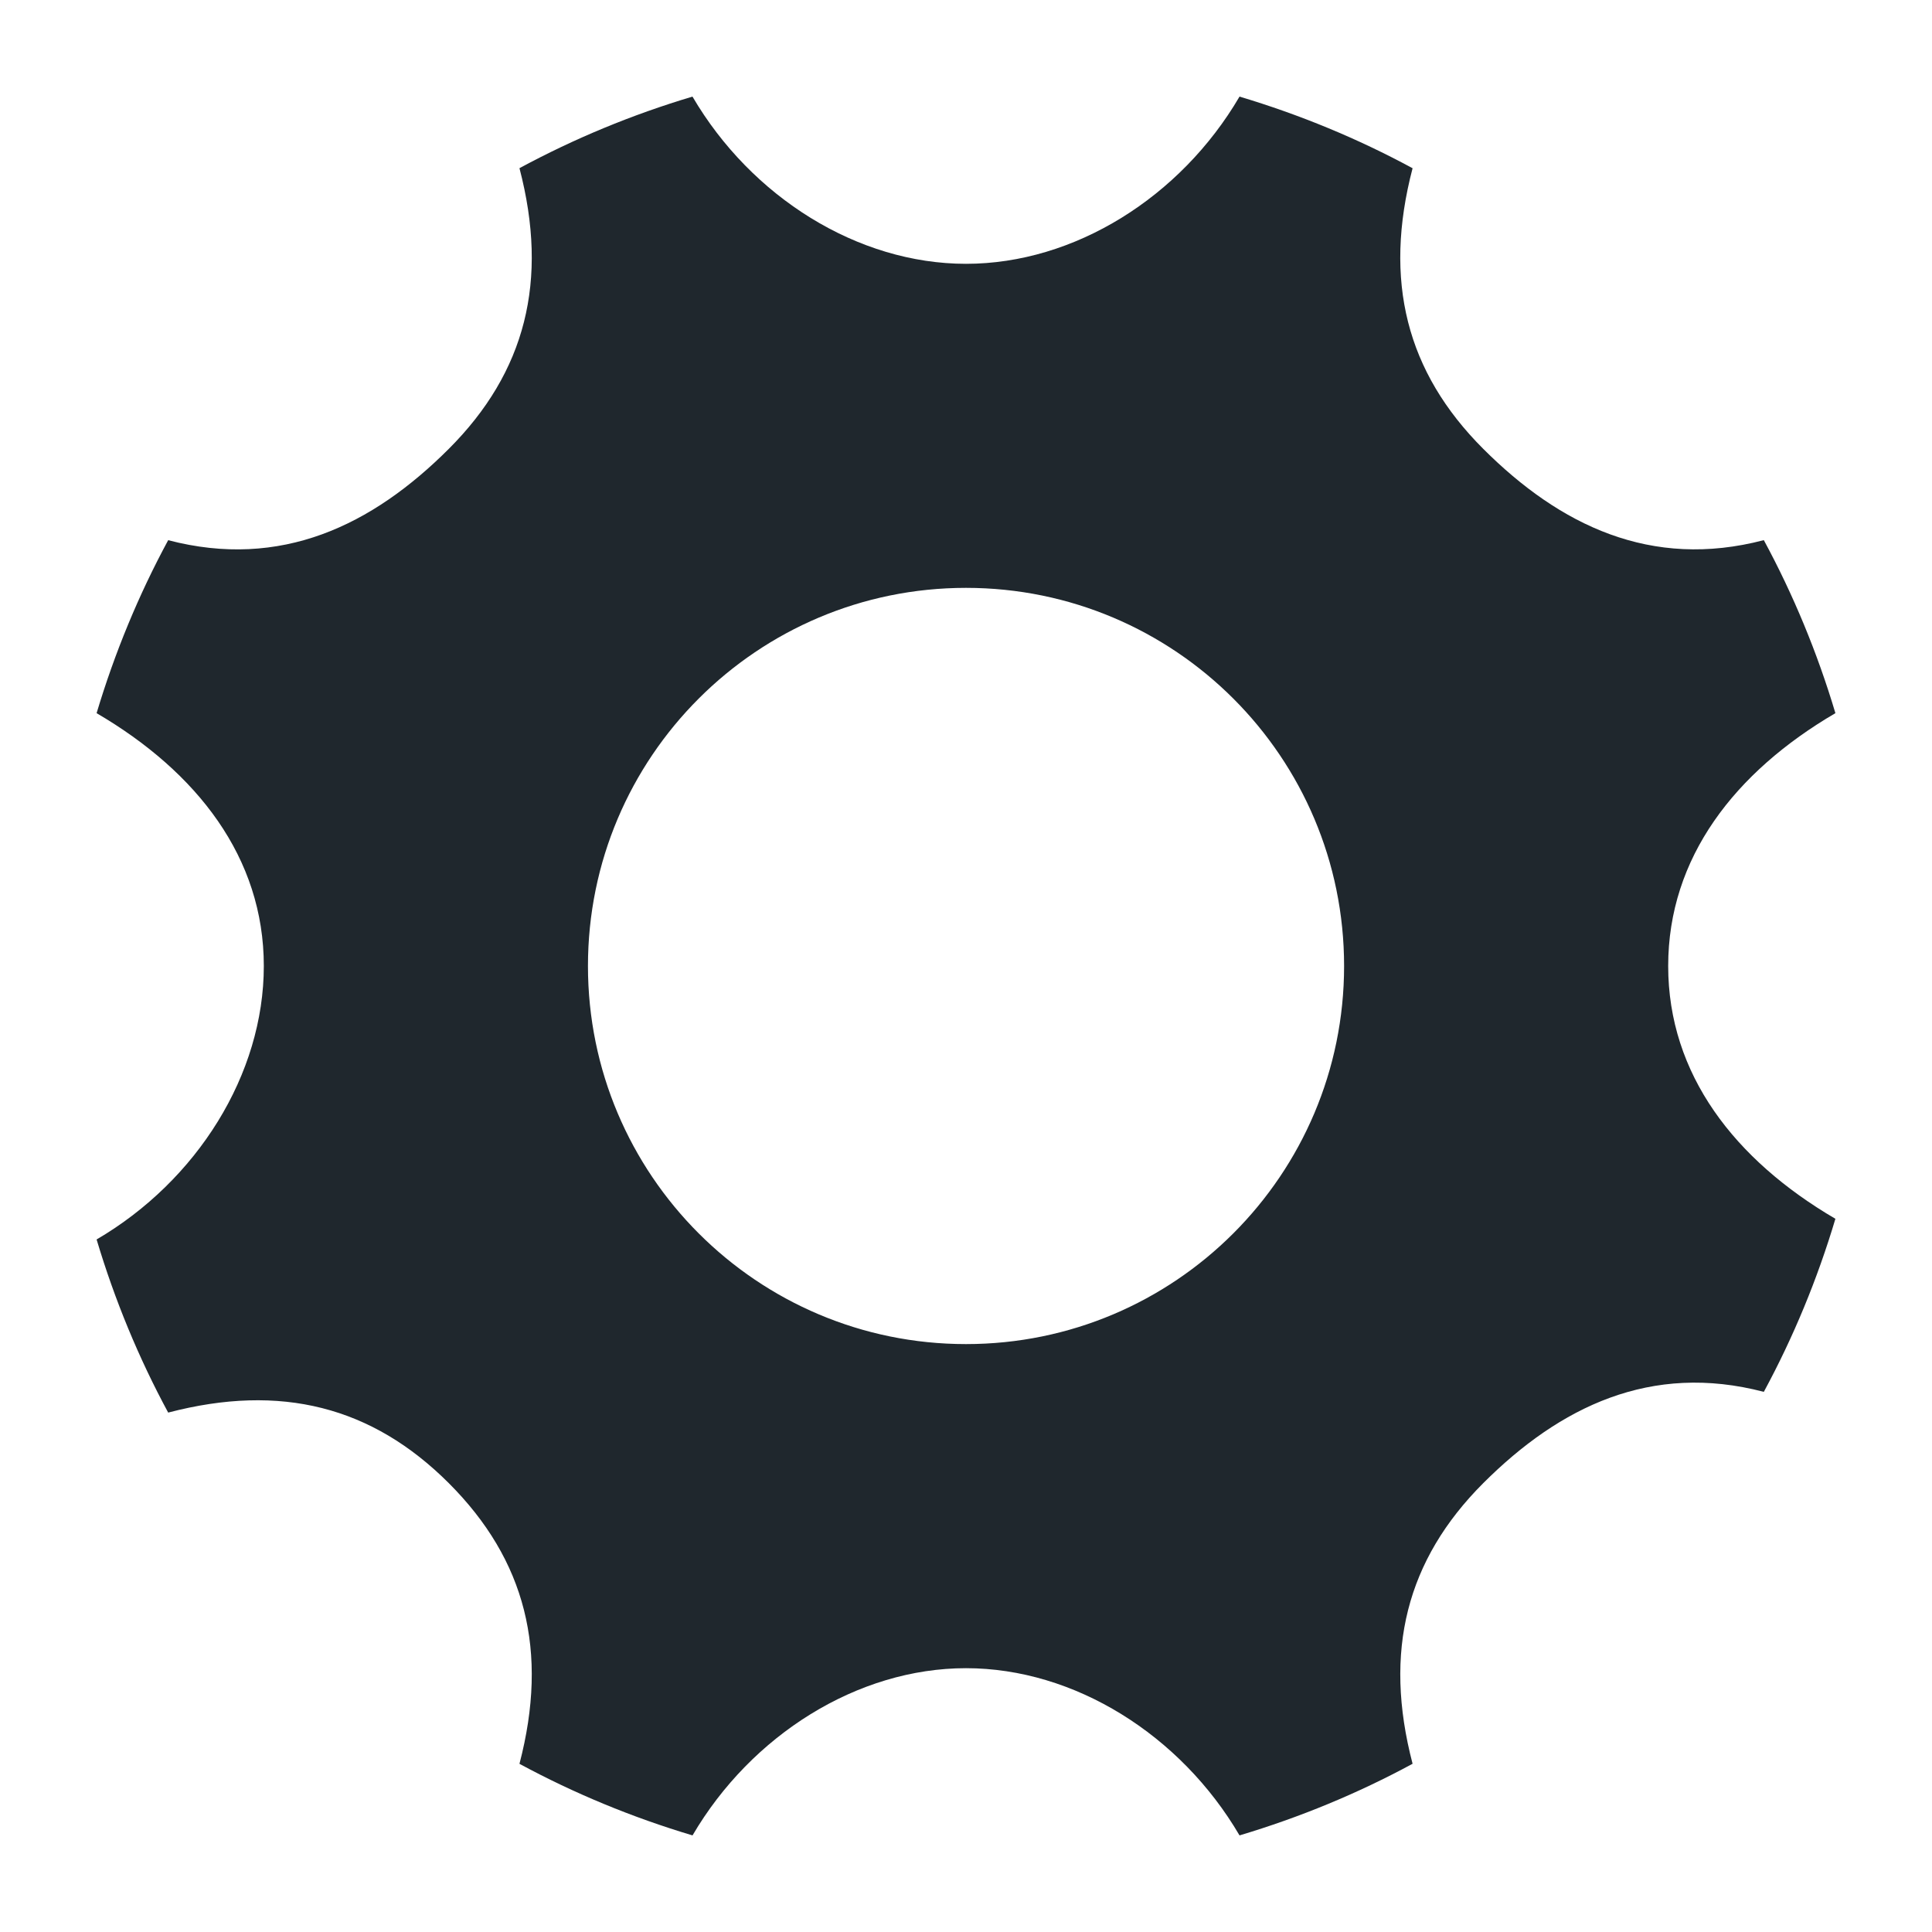 <svg xmlns="http://www.w3.org/2000/svg" width="40" height="40" viewBox="0 0 40 40">
  <g fill="none" fill-rule="evenodd">
    <path fill="#1F272D" d="M34.538,20 C34.538,17.756 35.919,15.983 38,14.765 C37.626,13.513 37.129,12.313 36.518,11.183 C34.185,11.794 32.296,10.879 30.708,9.292 C29.121,7.705 28.635,5.816 29.246,3.483 C28.116,2.871 26.916,2.375 25.663,2 C24.445,4.081 22.245,5.462 20,5.462 C17.756,5.462 15.556,4.081 14.337,2 C13.084,2.374 11.885,2.871 10.755,3.482 C11.365,5.815 10.88,7.704 9.293,9.292 C7.705,10.88 5.816,11.794 3.482,11.184 C2.871,12.313 2.375,13.513 2,14.765 C4.081,15.983 5.462,17.756 5.462,20 C5.462,22.244 4.081,24.445 2,25.662 C2.375,26.916 2.871,28.116 3.482,29.246 C5.816,28.635 7.705,29.121 9.293,30.708 C10.88,32.296 11.365,34.184 10.755,36.518 C11.885,37.129 13.085,37.626 14.338,38 C15.556,35.92 17.756,34.538 20,34.538 C22.245,34.538 24.445,35.92 25.663,38 C26.917,37.625 28.116,37.129 29.246,36.517 C28.636,34.185 29.121,32.296 30.708,30.708 C32.296,29.121 34.184,28.206 36.518,28.817 C37.129,27.687 37.626,26.487 38,25.234 C35.919,24.016 34.538,22.244 34.538,20 L34.538,20 Z M20,27.828 C15.677,27.828 12.173,24.323 12.173,20 C12.173,15.676 15.677,12.171 20,12.171 C24.323,12.171 27.828,15.676 27.828,20 C27.828,24.323 24.323,27.828 20,27.828 L20,27.828 Z"/>
  </g>
</svg>
